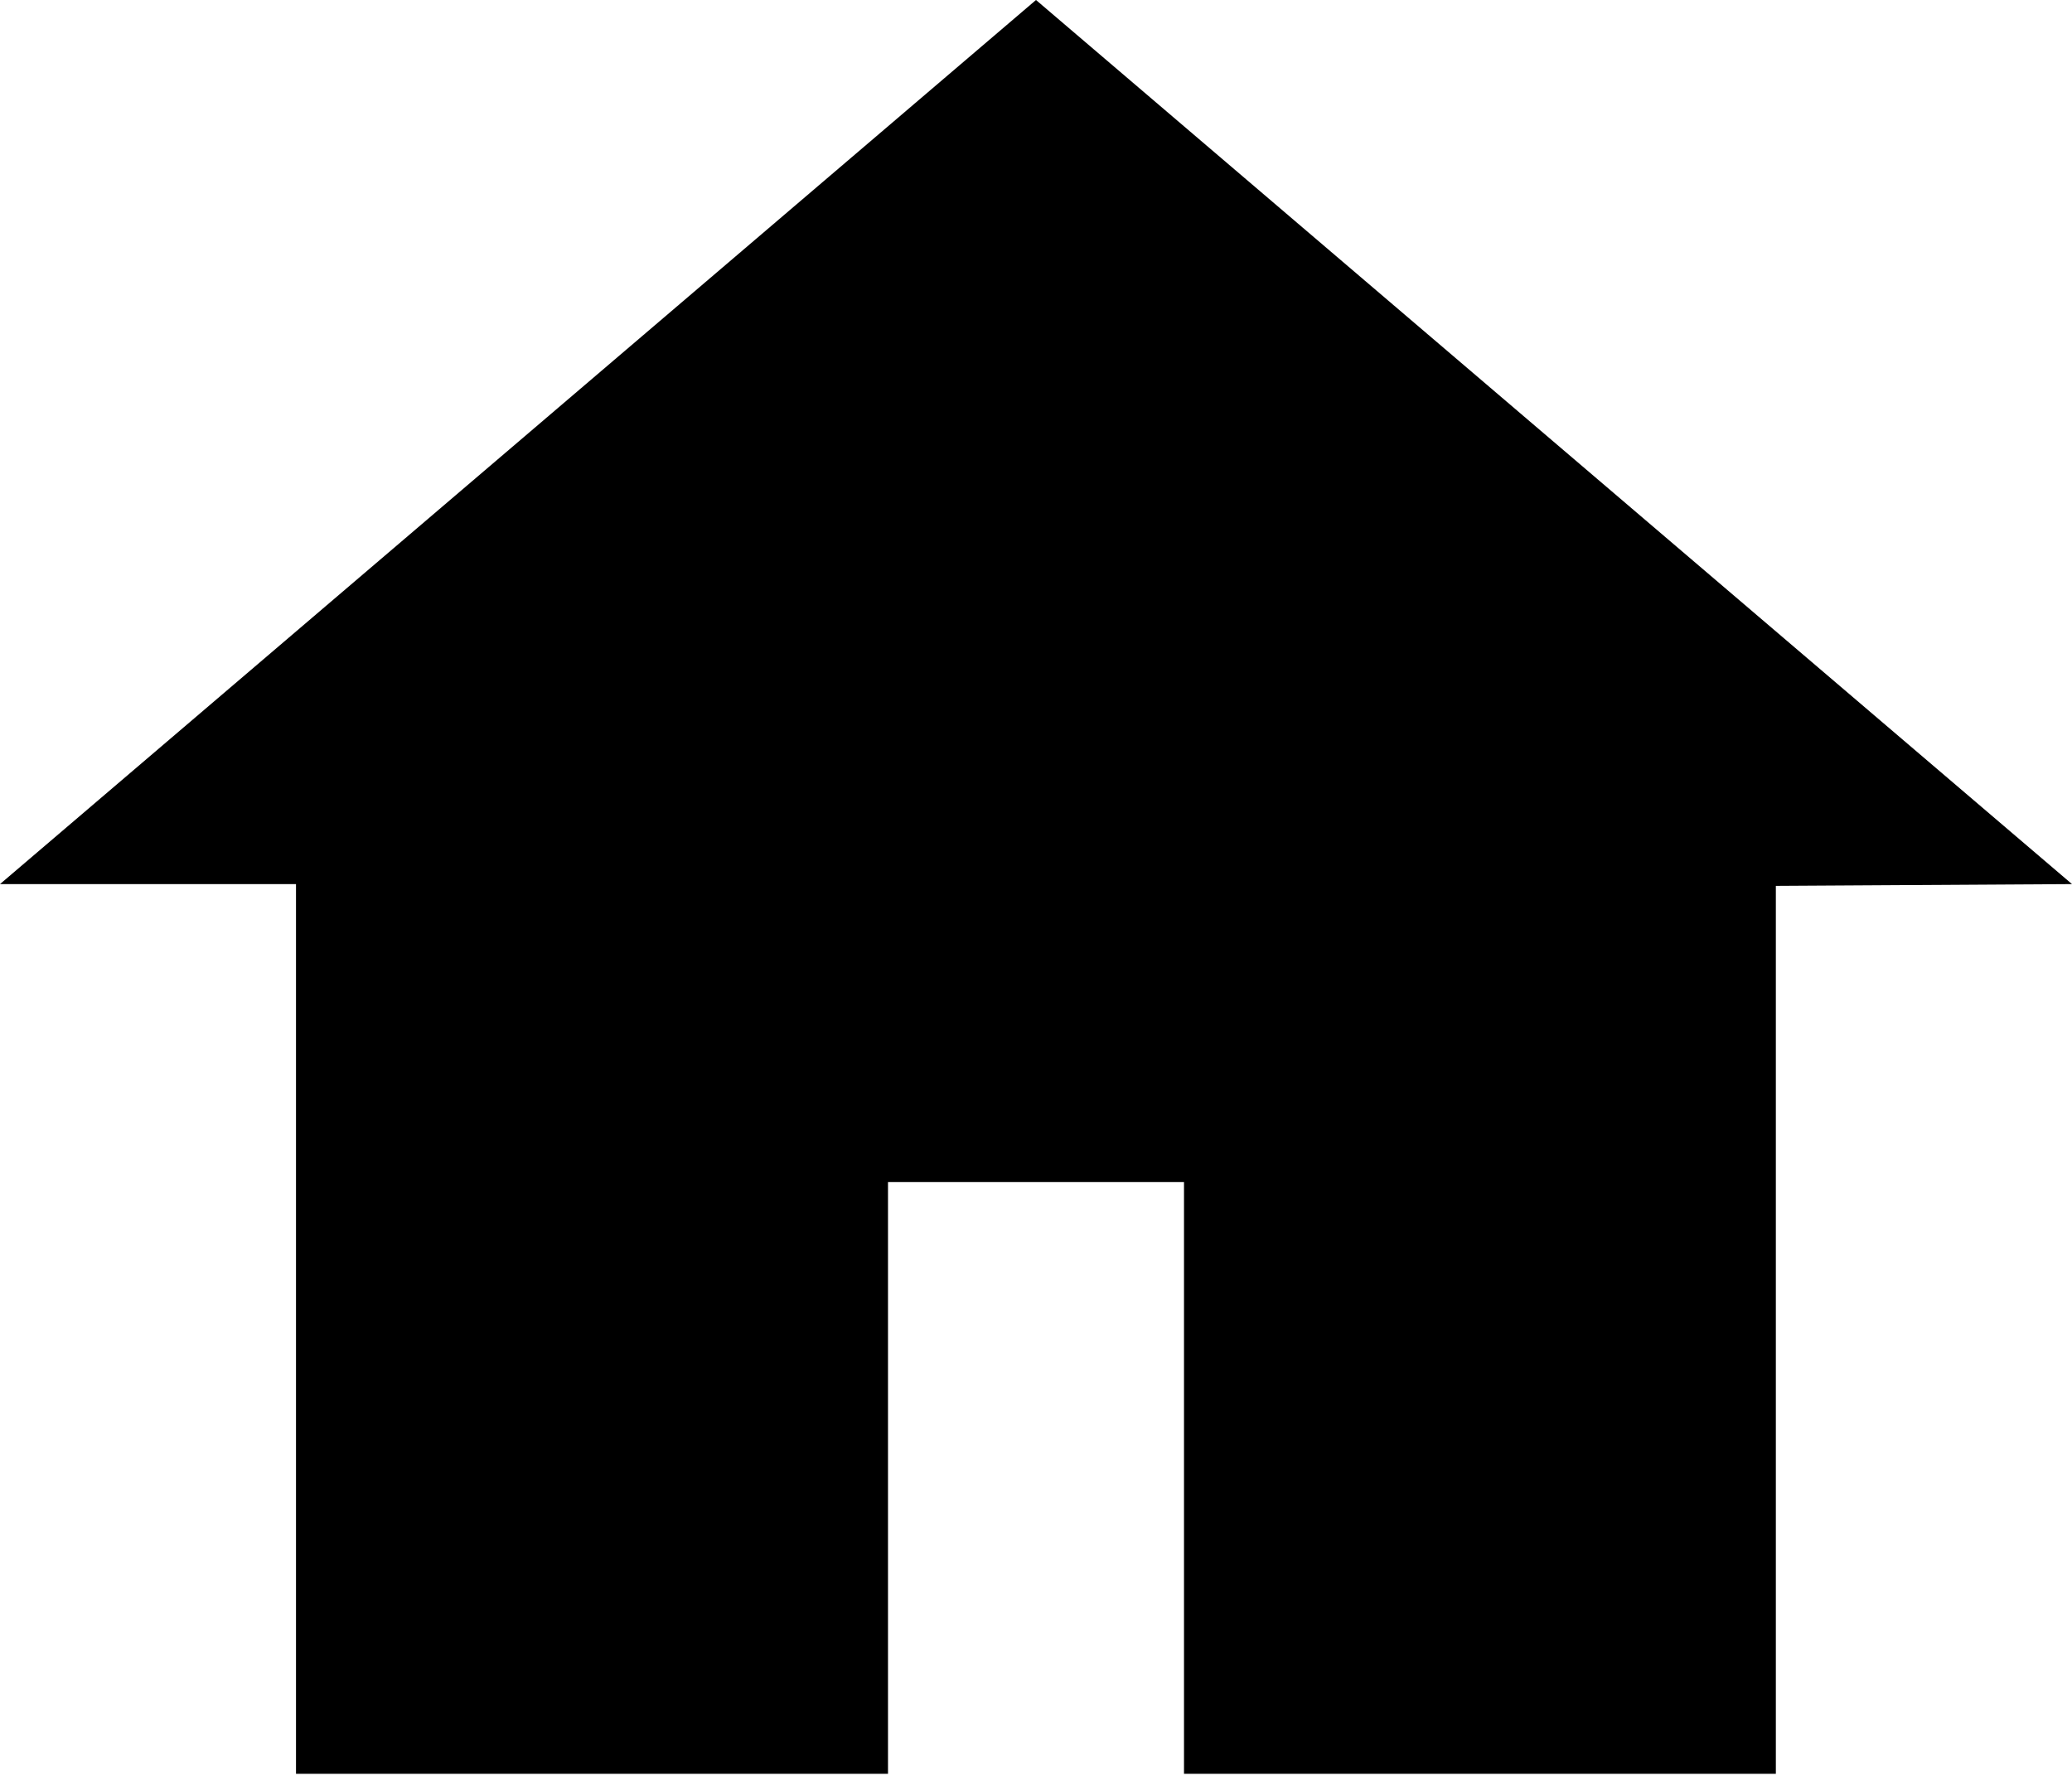 <?xml version="1.0" encoding="UTF-8" standalone="no"?>
<svg width="14px" height="12px" viewBox="0 0 14 12" version="1.1" xmlns="http://www.w3.org/2000/svg" xmlns:xlink="http://www.w3.org/1999/xlink" xmlns:sketch="http://www.bohemiancoding.com/sketch/ns">
    <!-- Generator: Sketch 3.5.2 (25235) - http://www.bohemiancoding.com/sketch -->
    <title>home</title>
    <desc>Created with Sketch.</desc>
    <defs></defs>
    <g id="Page-1" stroke="none" stroke-width="1" fill="none" fill-rule="evenodd" sketch:type="MSPage">
        <path d="M7,0 L0,5.974 L2,5.974 L2,11.986 L6,11.986 L6,7.987 L8,7.987 L8,11.986 L11.999,11.986 L11.999,5.986 L14,5.974 L7,0 Z" id="home" fill="#000000" sketch:type="MSShapeGroup"></path>
    </g>
</svg>
